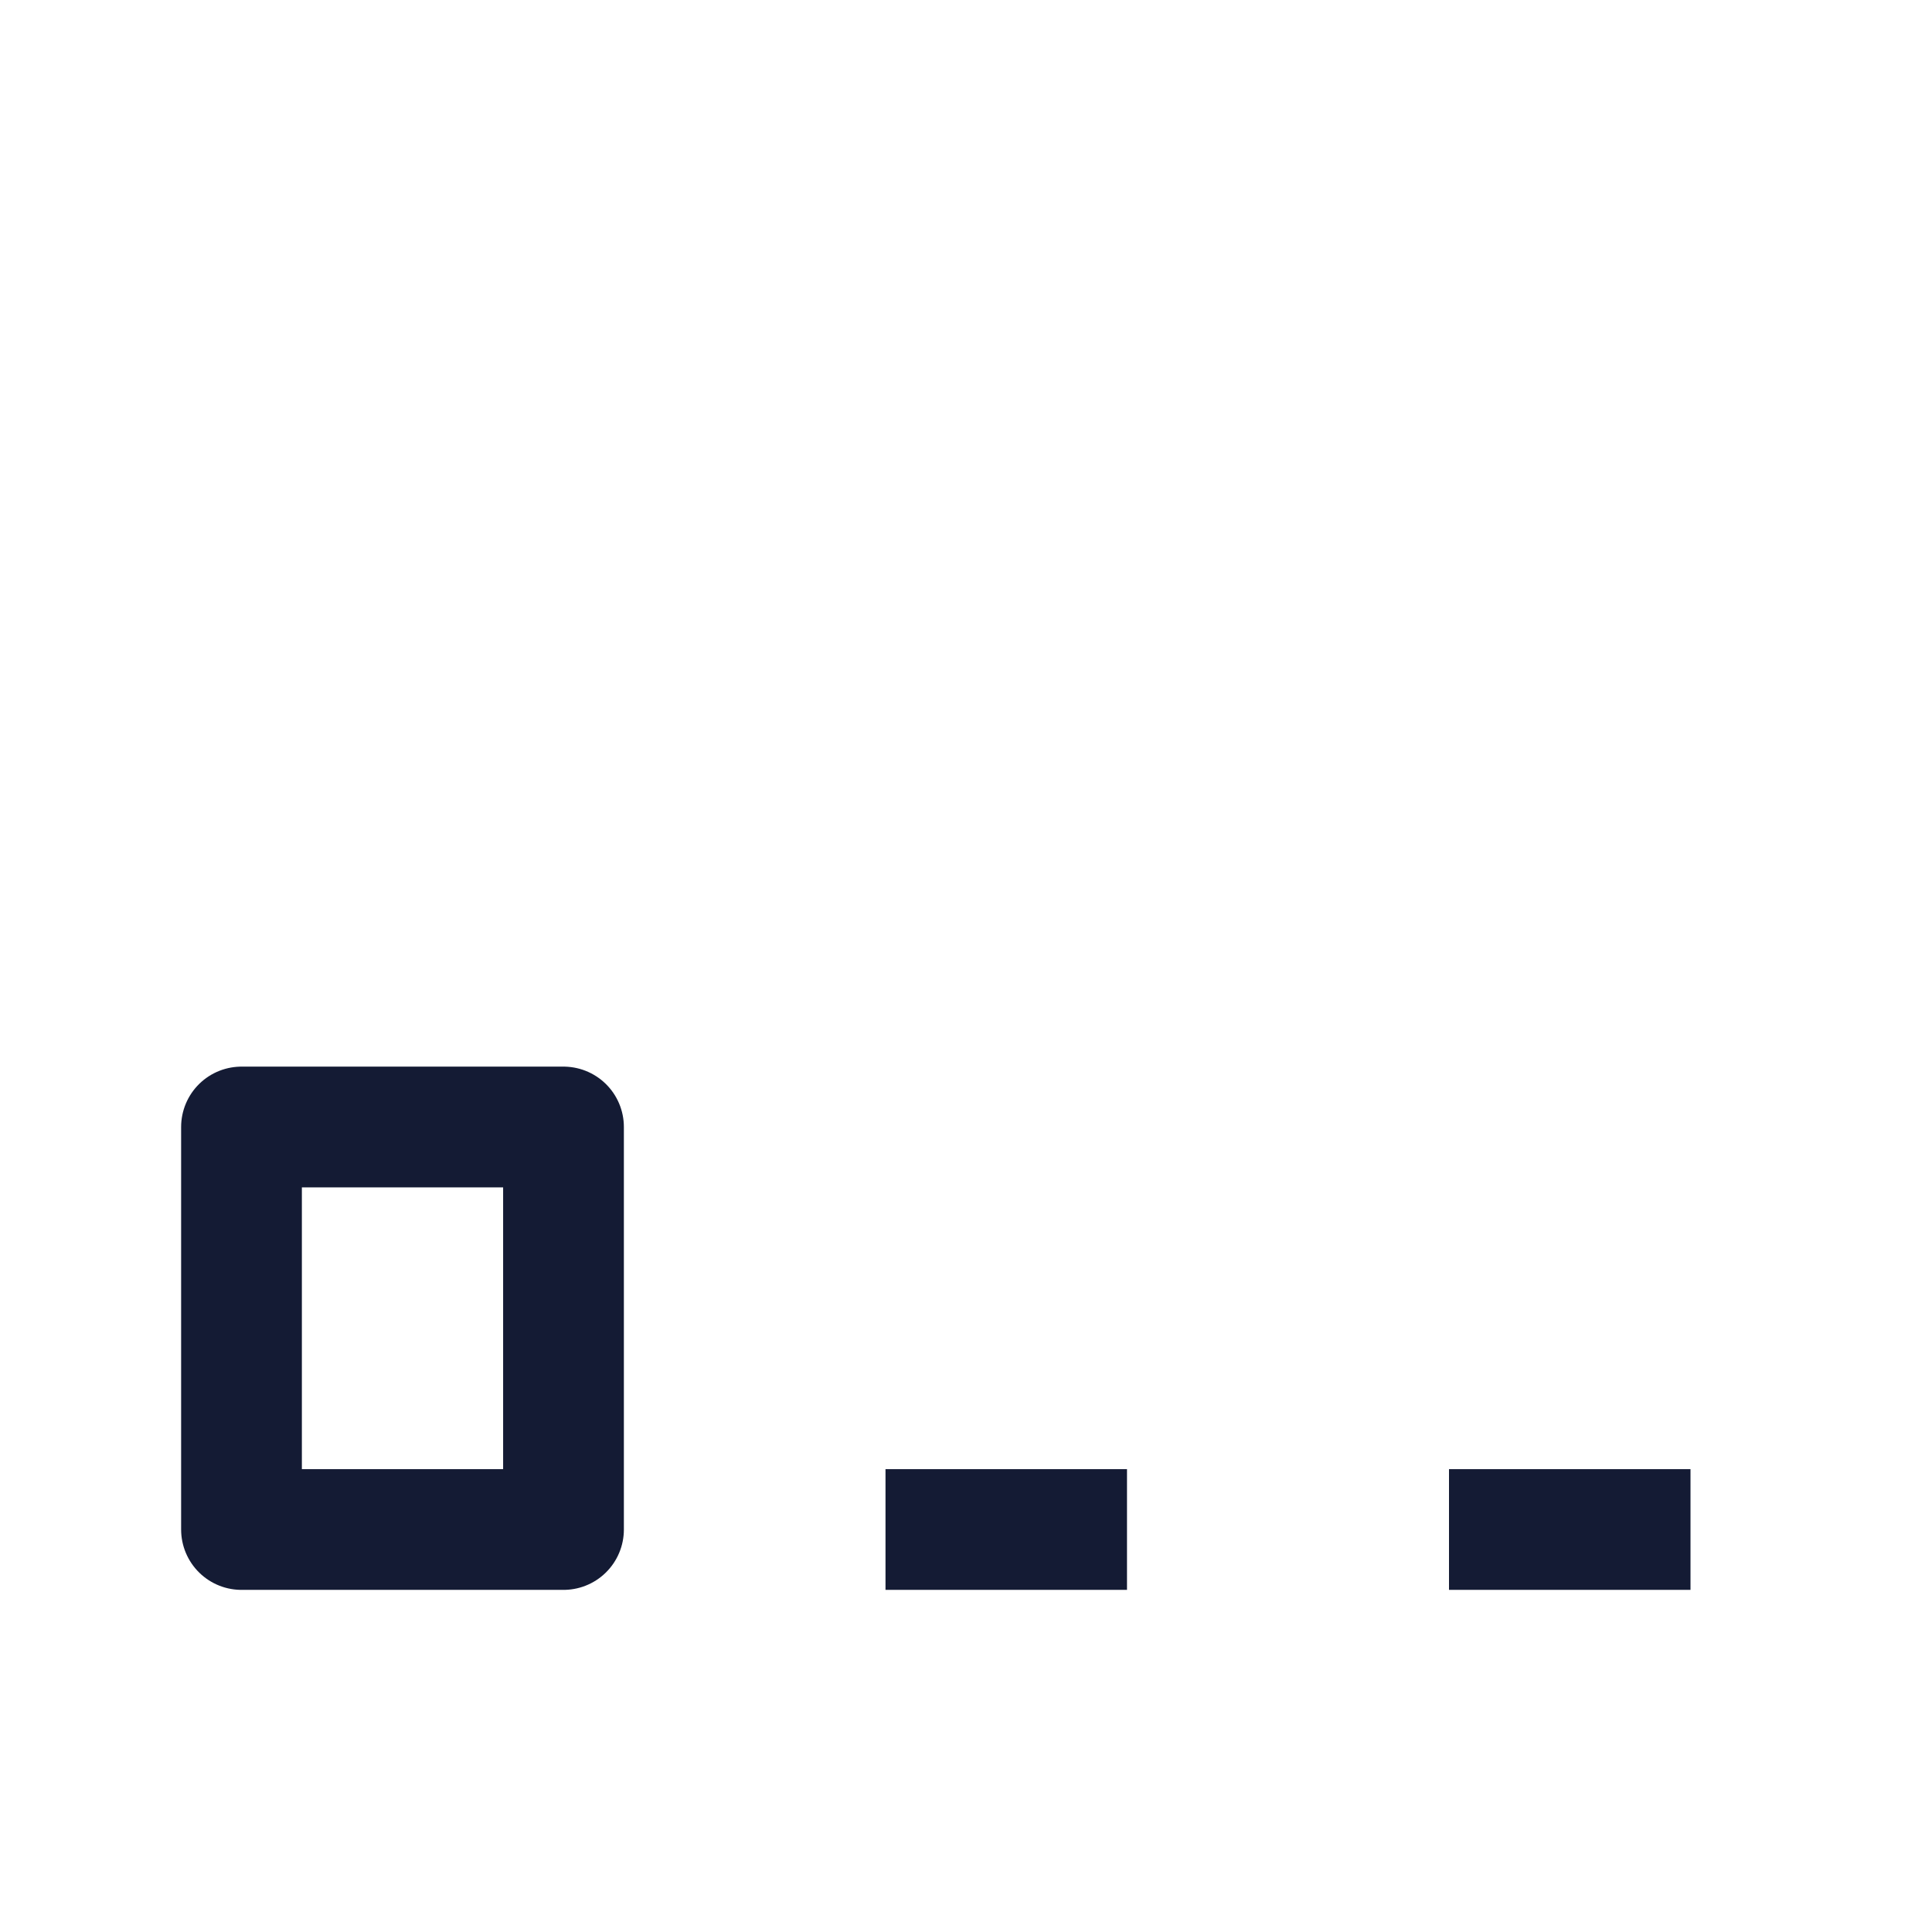 <svg width="24" height="24" viewBox="0 0 24 24" fill="none" xmlns="http://www.w3.org/2000/svg">
<path d="M21 19L18 19" stroke="#141B34" stroke-width="1.5" stroke-linejoin="round"/>
<path d="M14 19L11 19" stroke="#141B34" stroke-width="1.5" stroke-linejoin="round"/>
<path d="M7 14H3V19H7V14Z" stroke="#141B34" stroke-width="1.5" stroke-linecap="square" stroke-linejoin="round"/>
</svg>
